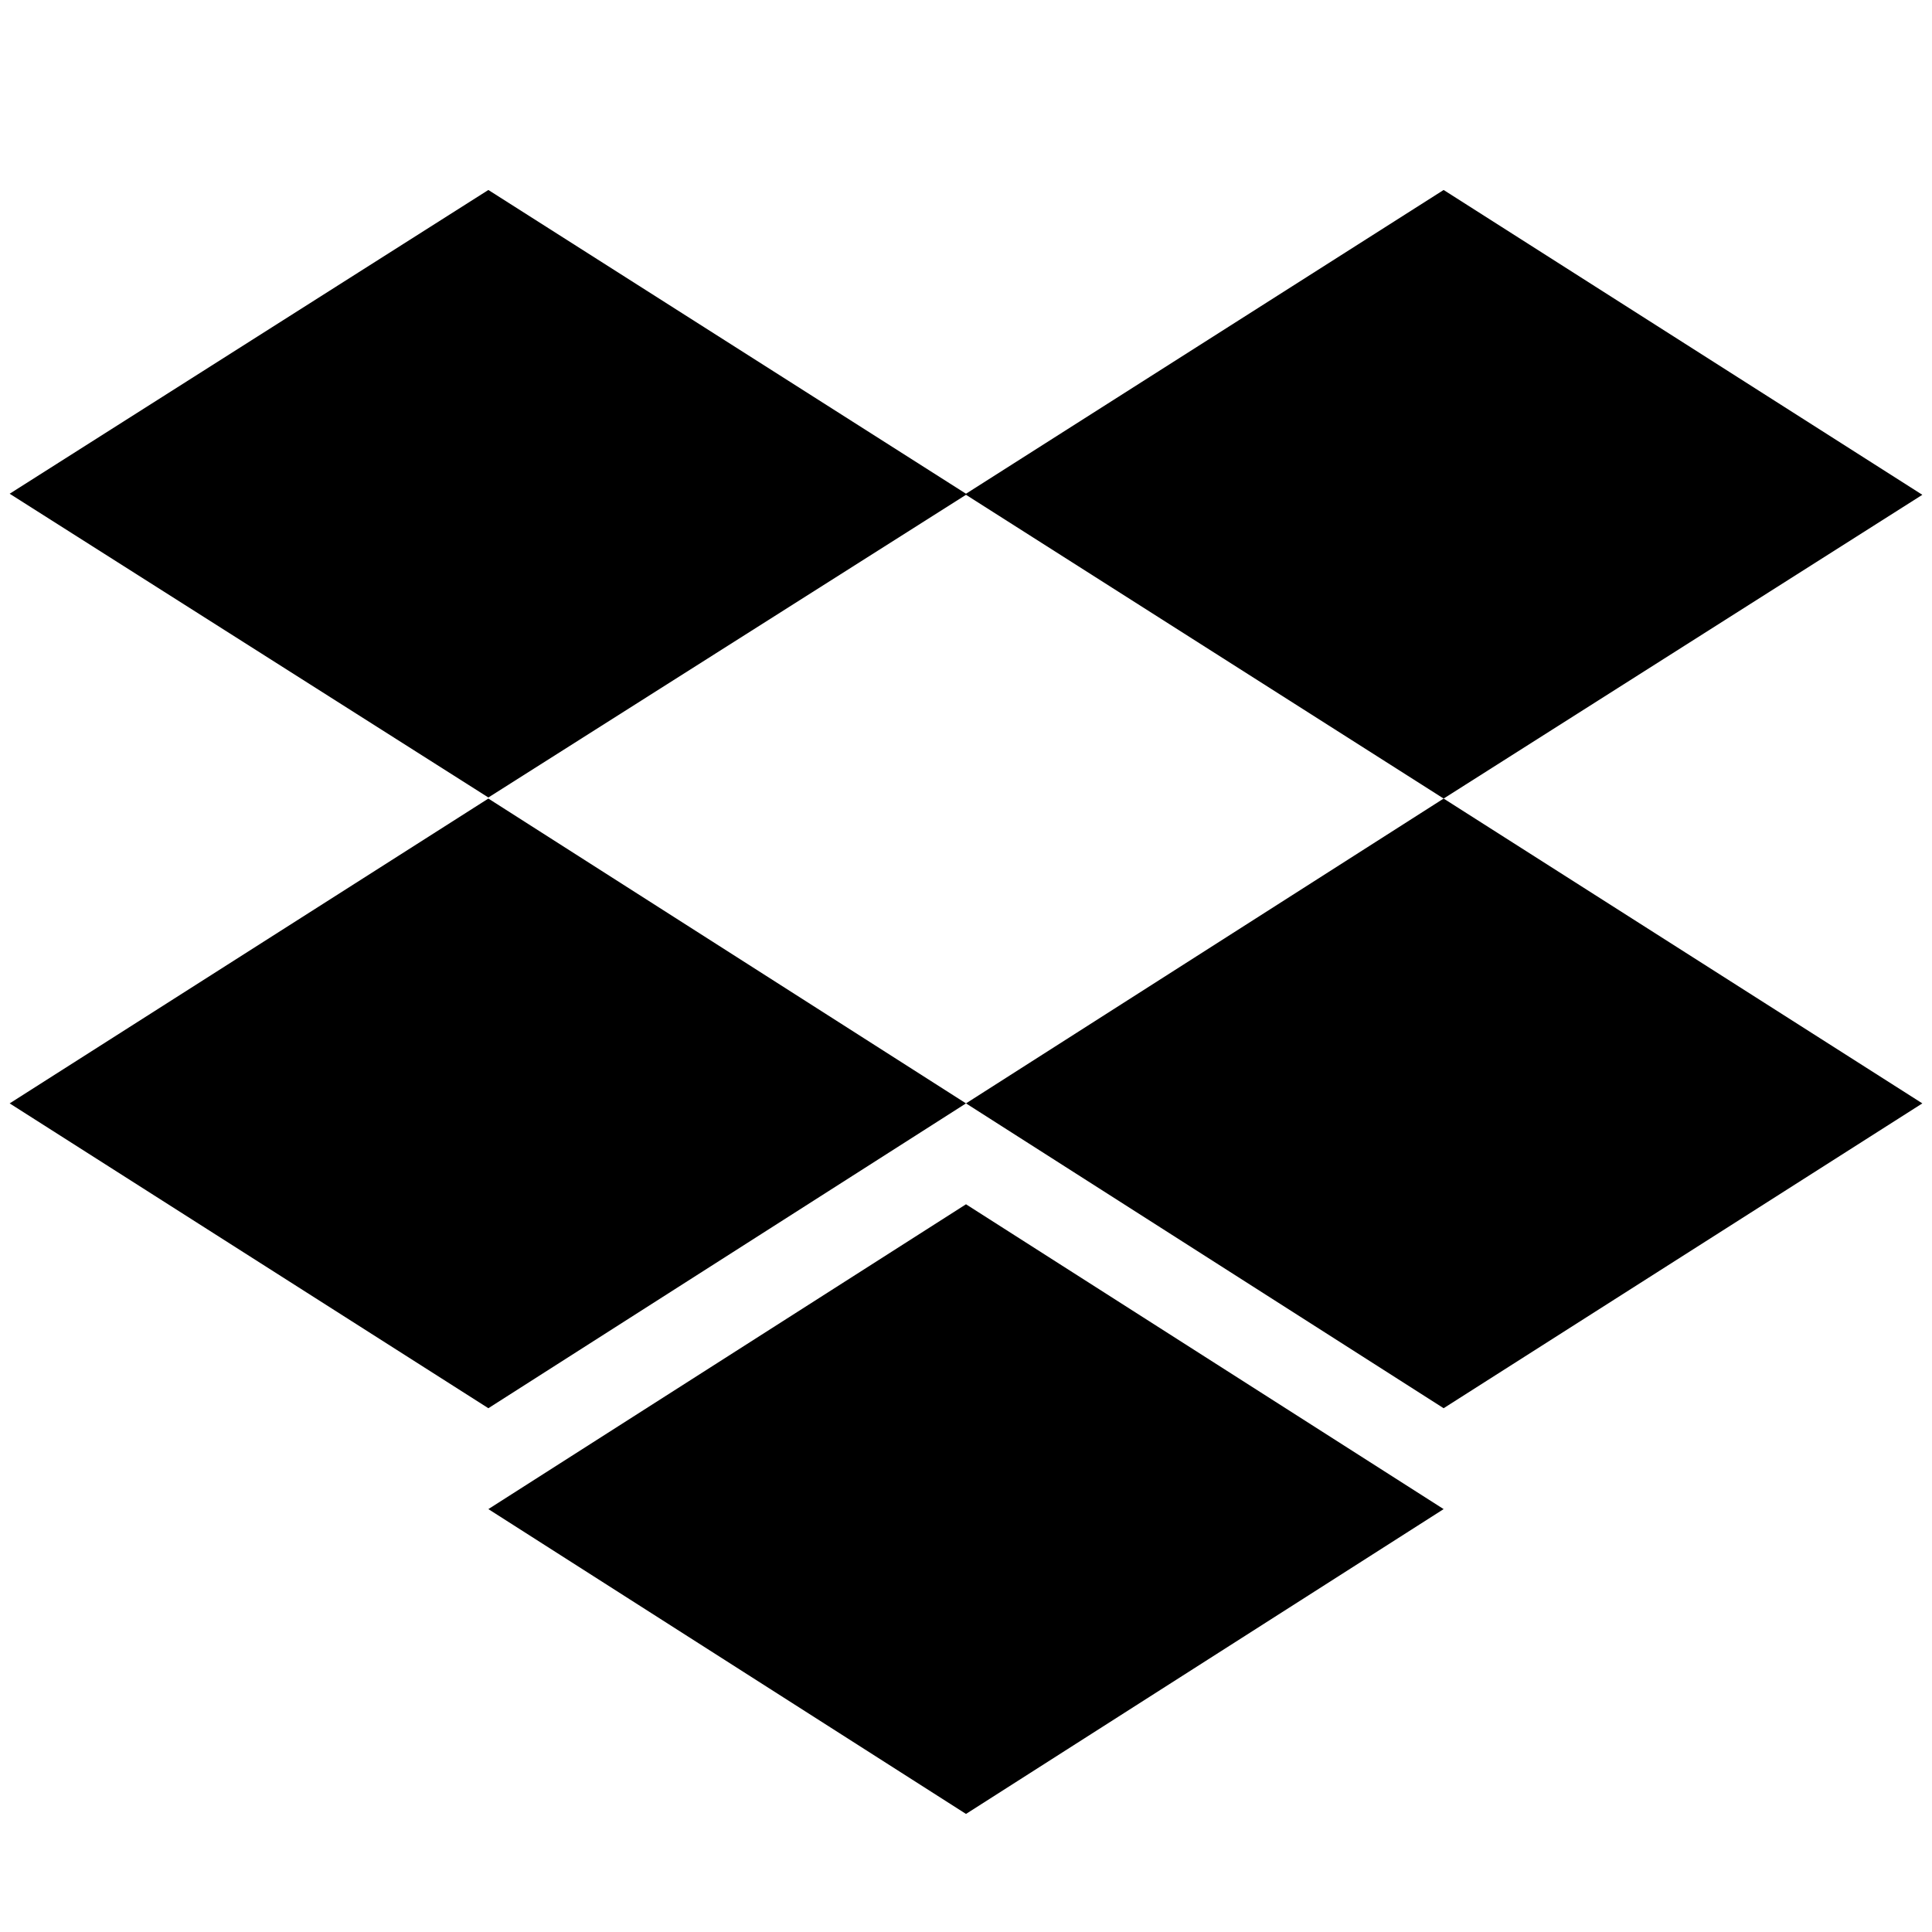 <svg aria-hidden="true" class="svg-icon iconDropbox" width="18" height="18" viewBox="0 0 18 18"><path d="M4.55 1.77L.09 4.6l4.46 2.83L9 4.61l4.45 2.83 4.46-2.83-4.46-2.84L9 4.6 4.55 1.77z"/><path d="M4.55 13.12L.09 10.28l4.46-2.84L9 10.28l4.45-2.84 4.46 2.84-4.46 2.84L9 10.28l-4.45 2.84z"/><path d="M9 16.9l-4.45-2.84L9 11.22l4.45 2.84L9 16.9z"/></svg>
